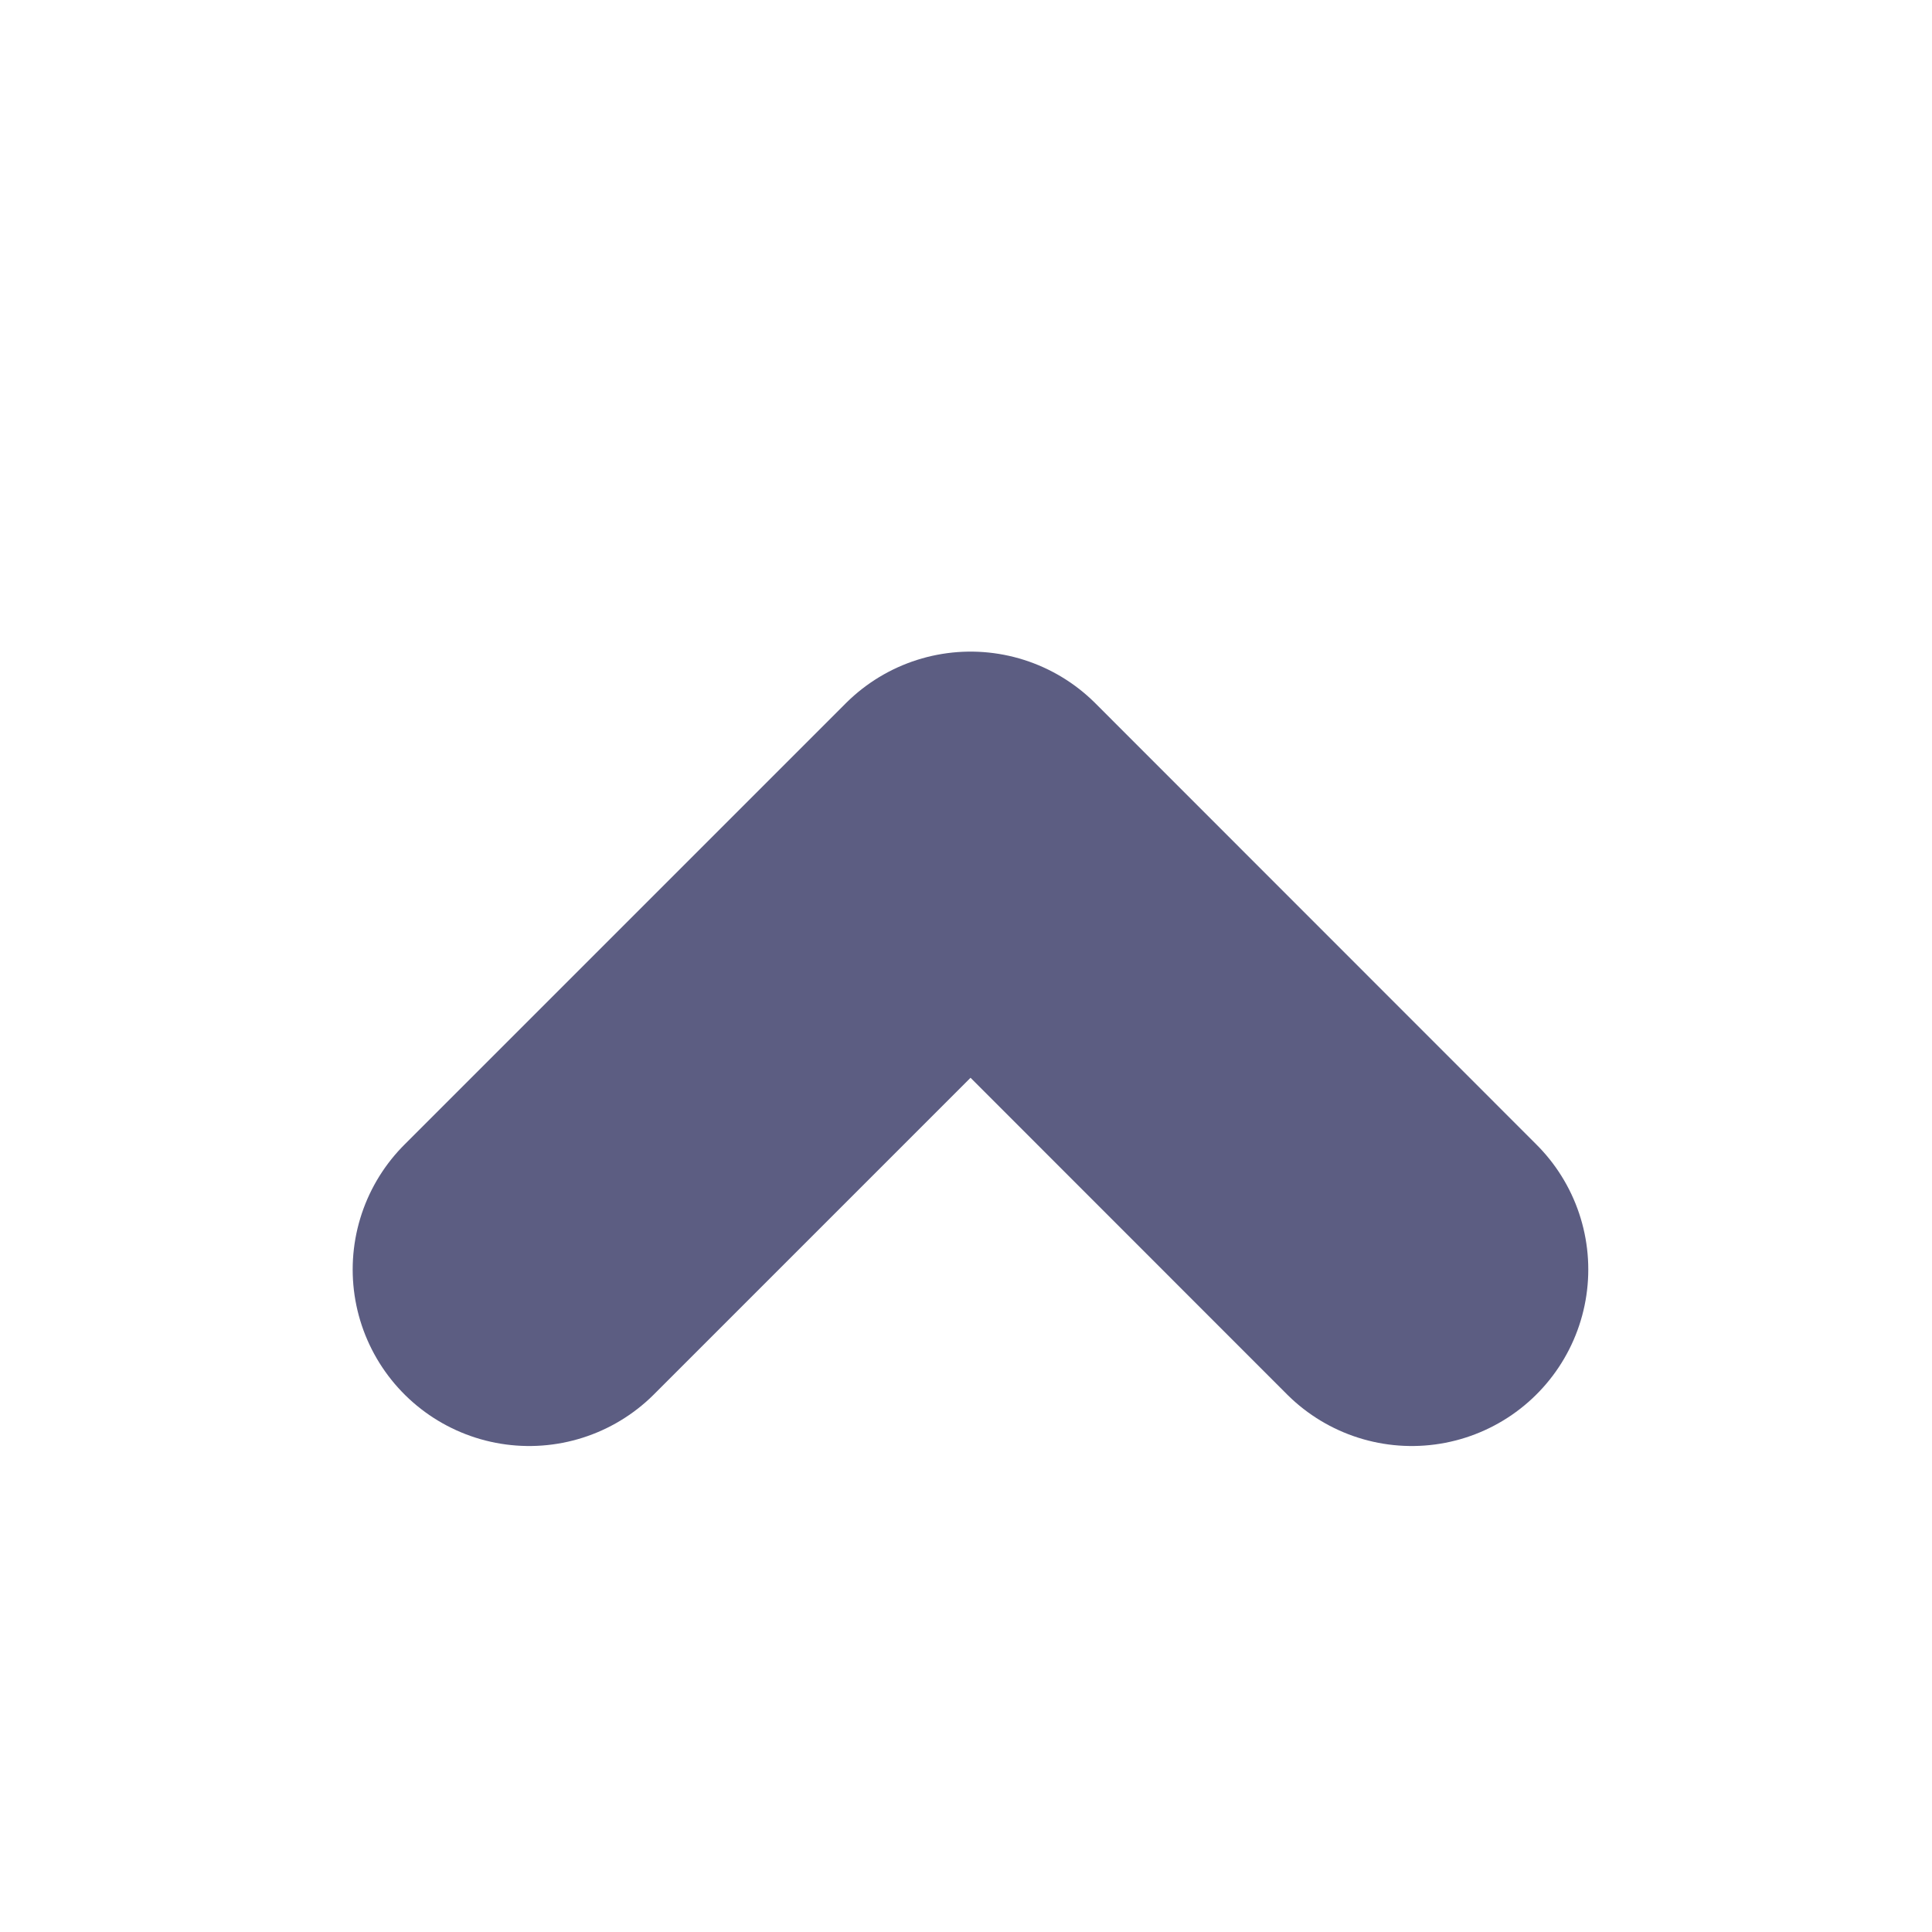 <svg width="11" height="11" viewBox="0 0 11 11" fill="none" xmlns="http://www.w3.org/2000/svg">
<path d="M8.038 7.228L5.526 4.715L3.013 7.228" stroke="#5C5D82" stroke-width="2.01" stroke-linecap="round" stroke-linejoin="round"/>
</svg>